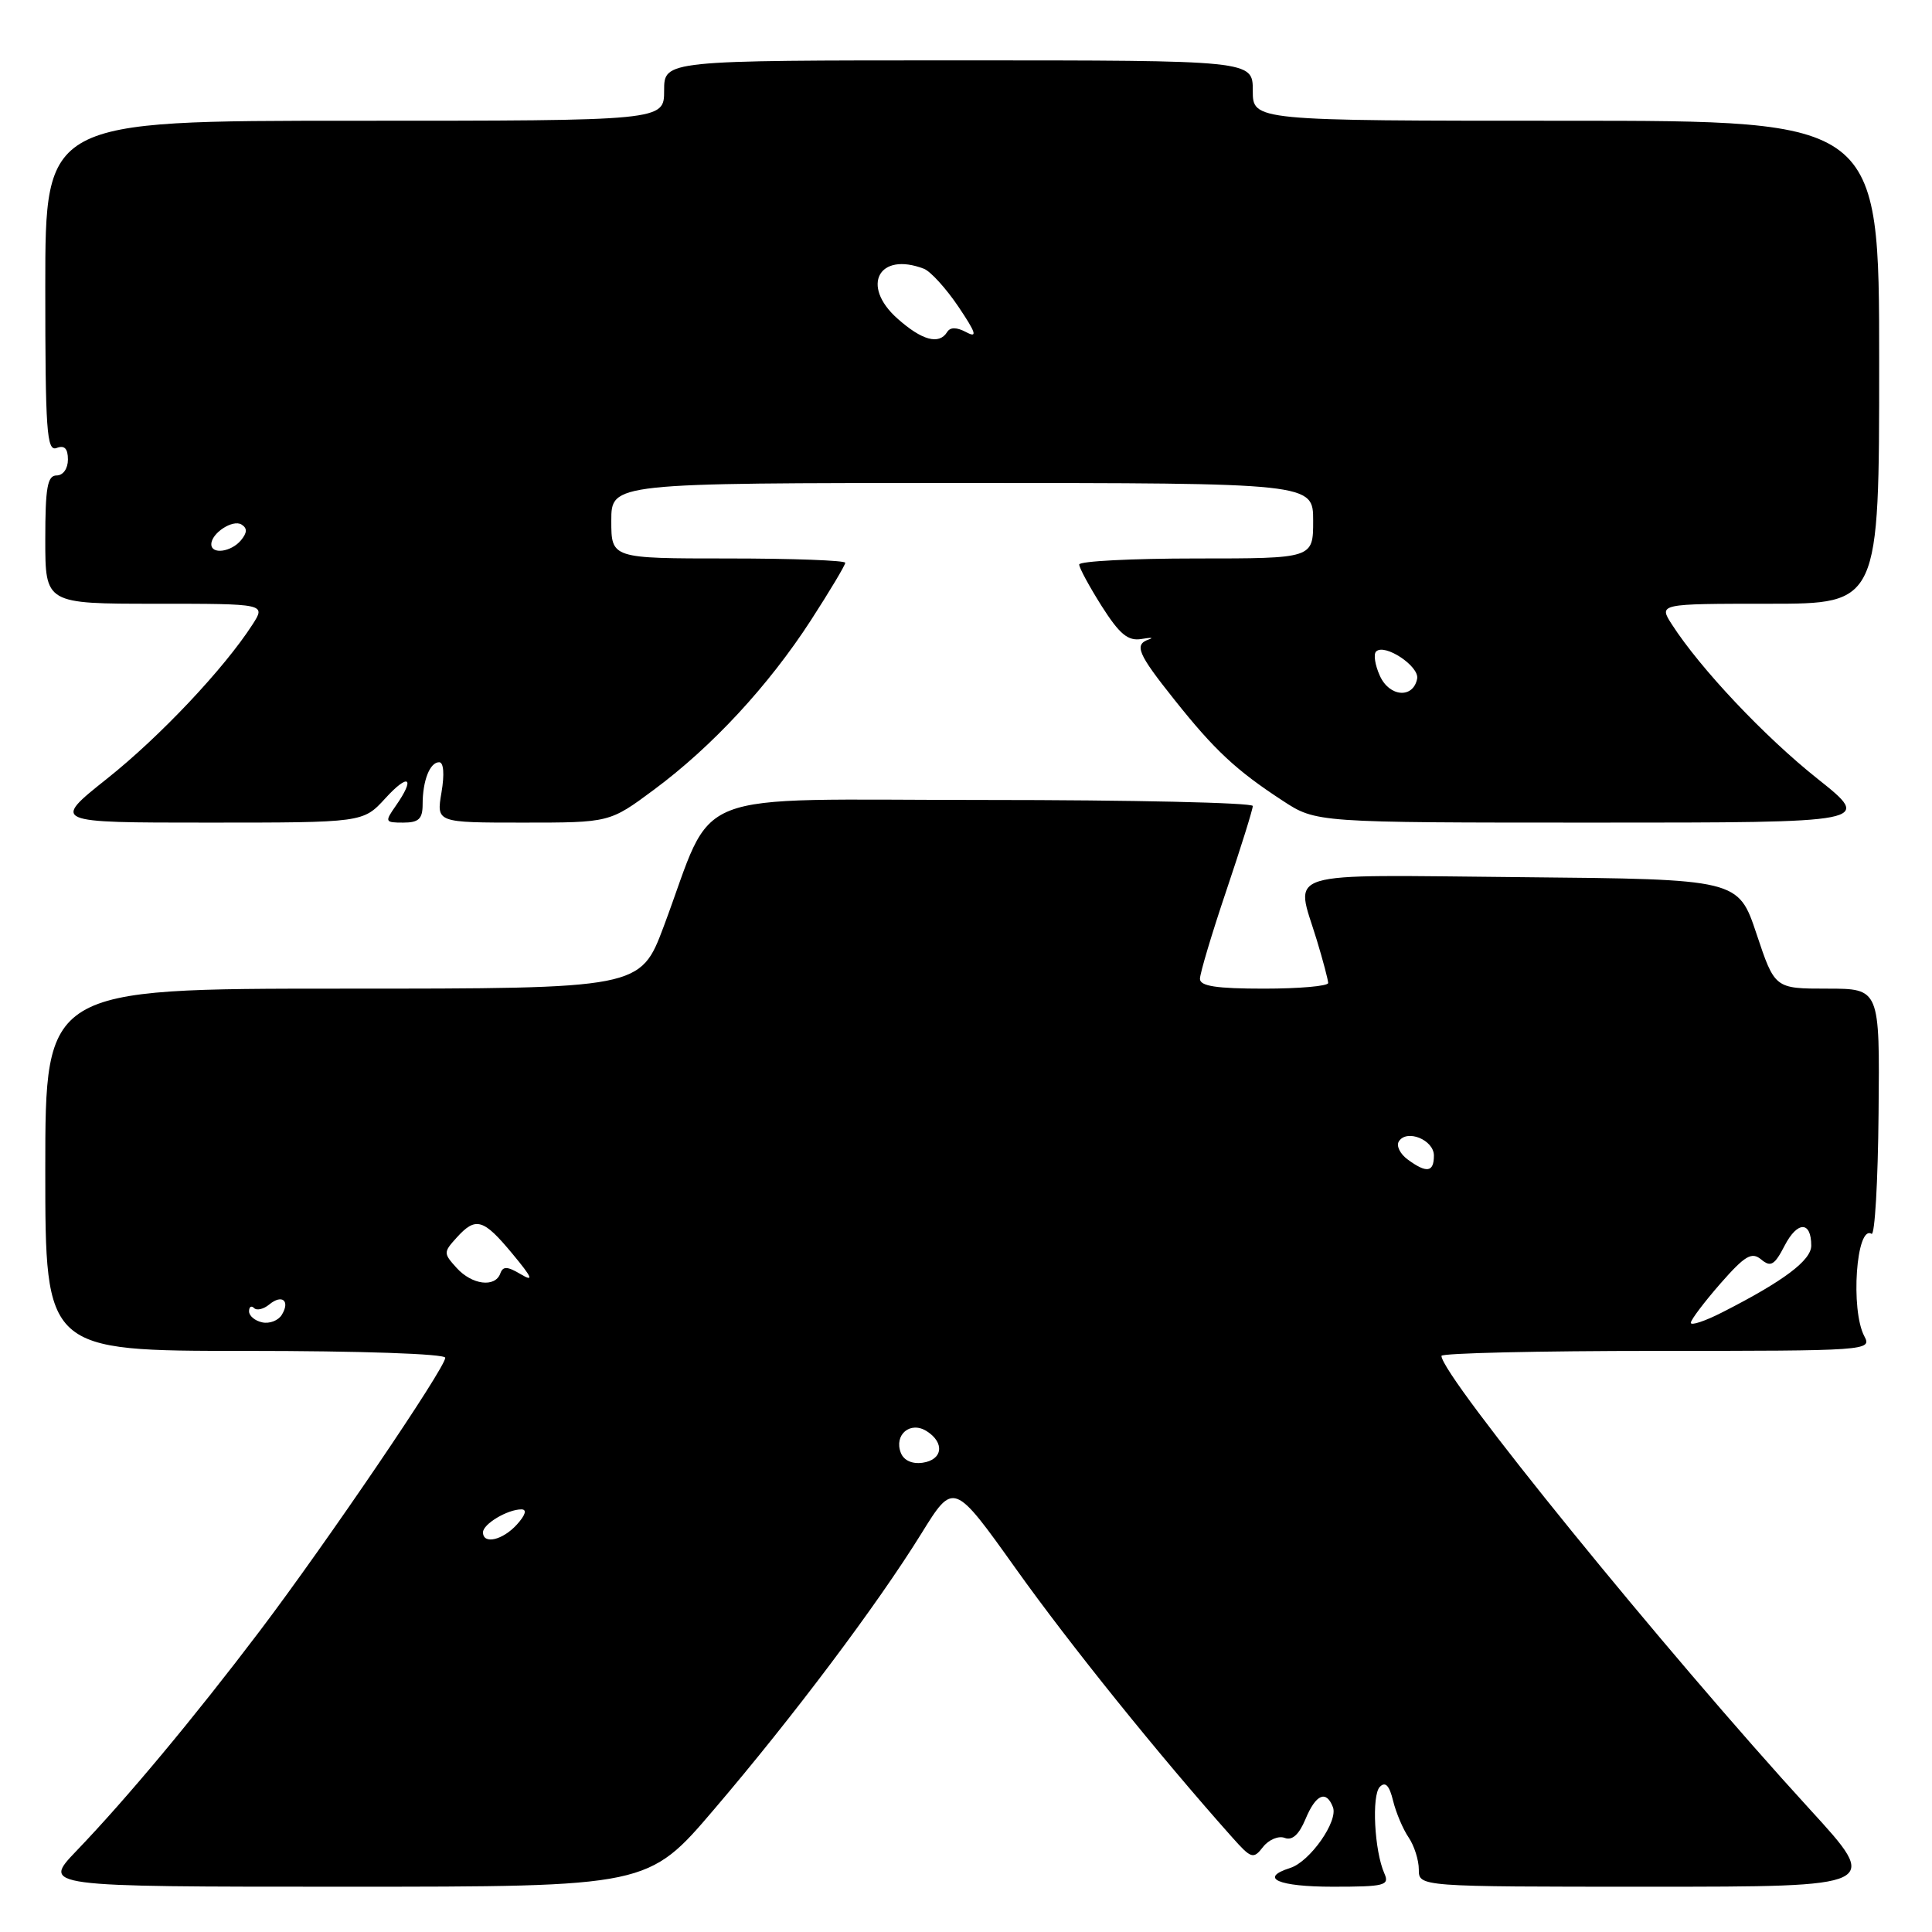 <?xml version="1.0" encoding="UTF-8" standalone="no"?>
<!DOCTYPE svg PUBLIC "-//W3C//DTD SVG 1.1//EN" "http://www.w3.org/Graphics/SVG/1.1/DTD/svg11.dtd" >
<svg xmlns="http://www.w3.org/2000/svg" xmlns:xlink="http://www.w3.org/1999/xlink" version="1.1" viewBox="0 0 256 256">
 <g >
 <path fill="currentColor"
d=" M 94.62 239.75 C 105.11 227.46 116.19 212.71 122.07 203.23 C 126.36 196.30 126.36 196.30 134.66 207.94 C 141.80 217.95 153.55 232.54 163.24 243.42 C 165.80 246.30 166.07 246.39 167.36 244.73 C 168.12 243.76 169.41 243.22 170.23 243.53 C 171.22 243.92 172.13 243.09 172.98 241.05 C 174.35 237.75 175.73 237.14 176.62 239.46 C 177.34 241.32 173.57 246.68 170.97 247.51 C 166.75 248.85 169.35 250.00 176.61 250.00 C 183.48 250.00 184.14 249.83 183.44 248.25 C 182.11 245.27 181.73 237.87 182.84 236.76 C 183.57 236.03 184.10 236.58 184.59 238.61 C 184.98 240.20 185.91 242.39 186.65 243.47 C 187.39 244.56 188.00 246.47 188.00 247.72 C 188.00 250.00 188.00 250.00 218.60 250.00 C 249.20 250.00 249.20 250.00 239.82 239.75 C 220.76 218.93 191.00 182.30 191.00 179.66 C 191.00 179.30 203.84 179.00 219.54 179.00 C 247.44 179.00 248.05 178.96 247.04 177.07 C 245.17 173.58 245.97 162.24 247.99 163.49 C 248.42 163.76 248.84 156.56 248.92 147.49 C 249.08 131.00 249.08 131.00 242.12 131.00 C 235.17 131.00 235.17 131.00 232.75 123.75 C 230.33 116.50 230.33 116.50 201.67 116.23 C 169.14 115.93 171.63 115.17 174.49 124.59 C 175.31 127.29 175.98 129.84 175.99 130.25 C 176.00 130.66 172.18 131.00 167.50 131.00 C 161.18 131.00 159.00 130.67 159.00 129.70 C 159.00 128.98 160.57 123.72 162.50 118.00 C 164.43 112.28 166.00 107.25 166.00 106.80 C 166.00 106.36 150.02 106.00 130.49 106.00 C 90.23 106.00 94.91 104.16 87.95 122.75 C 84.85 131.00 84.85 131.00 45.43 131.00 C 6.00 131.00 6.00 131.00 6.00 155.00 C 6.00 179.00 6.00 179.00 32.50 179.00 C 47.78 179.00 59.00 179.39 59.00 179.91 C 59.00 181.26 43.29 204.39 34.43 216.10 C 25.68 227.65 16.81 238.29 10.13 245.25 C 5.58 250.00 5.58 250.00 45.73 250.00 C 85.88 250.00 85.88 250.00 94.62 239.75 Z  M 51.06 105.78 C 54.17 102.37 55.07 103.02 52.44 106.78 C 50.96 108.90 51.00 109.00 53.44 109.00 C 55.48 109.00 56.00 108.51 56.00 106.58 C 56.00 103.44 56.96 101.00 58.19 101.00 C 58.79 101.00 58.91 102.59 58.50 105.00 C 57.82 109.00 57.82 109.00 69.30 109.00 C 80.78 109.00 80.78 109.00 86.64 104.65 C 94.37 98.92 101.83 90.86 107.44 82.20 C 109.95 78.32 112.00 74.89 112.00 74.57 C 112.00 74.26 105.03 74.00 96.50 74.00 C 81.00 74.00 81.00 74.00 81.00 69.00 C 81.00 64.00 81.00 64.00 127.50 64.00 C 174.00 64.00 174.00 64.00 174.00 69.00 C 174.00 74.00 174.00 74.00 158.50 74.00 C 149.97 74.00 143.00 74.36 143.00 74.80 C 143.00 75.25 144.35 77.73 145.99 80.33 C 148.36 84.05 149.46 84.96 151.24 84.67 C 152.48 84.46 152.94 84.48 152.25 84.72 C 150.24 85.41 150.73 86.59 155.61 92.71 C 160.94 99.41 163.78 102.06 169.95 106.09 C 174.39 109.00 174.39 109.00 211.26 109.00 C 248.13 109.00 248.13 109.00 240.82 103.18 C 233.81 97.61 225.30 88.59 221.54 82.75 C 219.77 80.00 219.77 80.00 234.38 80.00 C 249.00 80.00 249.00 80.00 249.00 48.00 C 249.00 16.00 249.00 16.00 207.50 16.00 C 166.00 16.00 166.00 16.00 166.00 12.00 C 166.00 8.00 166.00 8.00 127.00 8.00 C 88.00 8.00 88.00 8.00 88.00 12.00 C 88.00 16.00 88.00 16.00 47.00 16.00 C 6.00 16.00 6.00 16.00 6.00 37.97 C 6.00 57.09 6.19 59.86 7.50 59.36 C 8.54 58.96 9.00 59.43 9.00 60.89 C 9.00 62.10 8.36 63.00 7.50 63.00 C 6.28 63.00 6.00 64.61 6.00 71.50 C 6.00 80.00 6.00 80.00 20.62 80.00 C 35.23 80.00 35.23 80.00 33.46 82.75 C 29.70 88.59 21.19 97.61 14.18 103.18 C 6.87 109.00 6.87 109.00 27.49 109.00 C 48.11 109.00 48.11 109.00 51.06 105.78 Z  M 64.00 203.04 C 64.00 201.94 67.25 200.00 69.09 200.00 C 69.85 200.00 69.63 200.75 68.50 202.00 C 66.61 204.09 64.00 204.69 64.00 203.04 Z  M 119.36 192.50 C 118.44 190.10 120.62 188.27 122.78 189.63 C 125.21 191.16 124.92 193.44 122.25 193.82 C 120.86 194.02 119.75 193.51 119.36 192.50 Z  M 34.75 175.22 C 33.79 175.02 33.00 174.36 33.00 173.76 C 33.00 173.16 33.30 172.96 33.66 173.32 C 34.02 173.69 34.93 173.47 35.68 172.85 C 37.37 171.45 38.48 172.36 37.34 174.22 C 36.88 174.98 35.71 175.43 34.75 175.22 Z  M 224.04 175.27 C 224.07 174.85 225.84 172.51 227.97 170.07 C 231.23 166.36 232.11 165.84 233.37 166.89 C 234.63 167.94 235.14 167.64 236.48 165.04 C 238.17 161.78 240.00 161.78 240.00 165.05 C 240.00 167.00 236.36 169.74 228.25 173.87 C 225.91 175.07 224.02 175.69 224.04 175.27 Z  M 60.50 168.00 C 58.75 166.07 58.75 165.93 60.50 164.00 C 63.04 161.19 64.04 161.48 67.88 166.11 C 70.54 169.31 70.78 169.90 69.00 168.84 C 67.22 167.78 66.64 167.76 66.29 168.75 C 65.60 170.64 62.53 170.25 60.50 168.00 Z  M 186.54 153.65 C 185.52 152.91 184.99 151.83 185.35 151.25 C 186.38 149.57 190.00 151.03 190.00 153.12 C 190.00 155.34 189.05 155.49 186.54 153.65 Z  M 182.85 89.57 C 182.20 88.15 181.97 86.69 182.34 86.33 C 183.46 85.21 188.09 88.28 187.78 89.93 C 187.26 92.59 184.12 92.36 182.85 89.57 Z  M 28.00 72.12 C 28.00 70.65 30.84 68.79 32.00 69.50 C 32.79 69.99 32.76 70.58 31.93 71.59 C 30.63 73.15 28.00 73.50 28.00 72.12 Z  M 118.89 42.19 C 114.02 37.84 116.45 33.32 122.42 35.61 C 123.29 35.94 125.35 38.20 126.99 40.63 C 129.33 44.11 129.56 44.83 128.04 44.02 C 126.76 43.34 125.91 43.33 125.50 44.00 C 124.43 45.73 122.15 45.10 118.89 42.19 Z "/>
</g>
</svg>